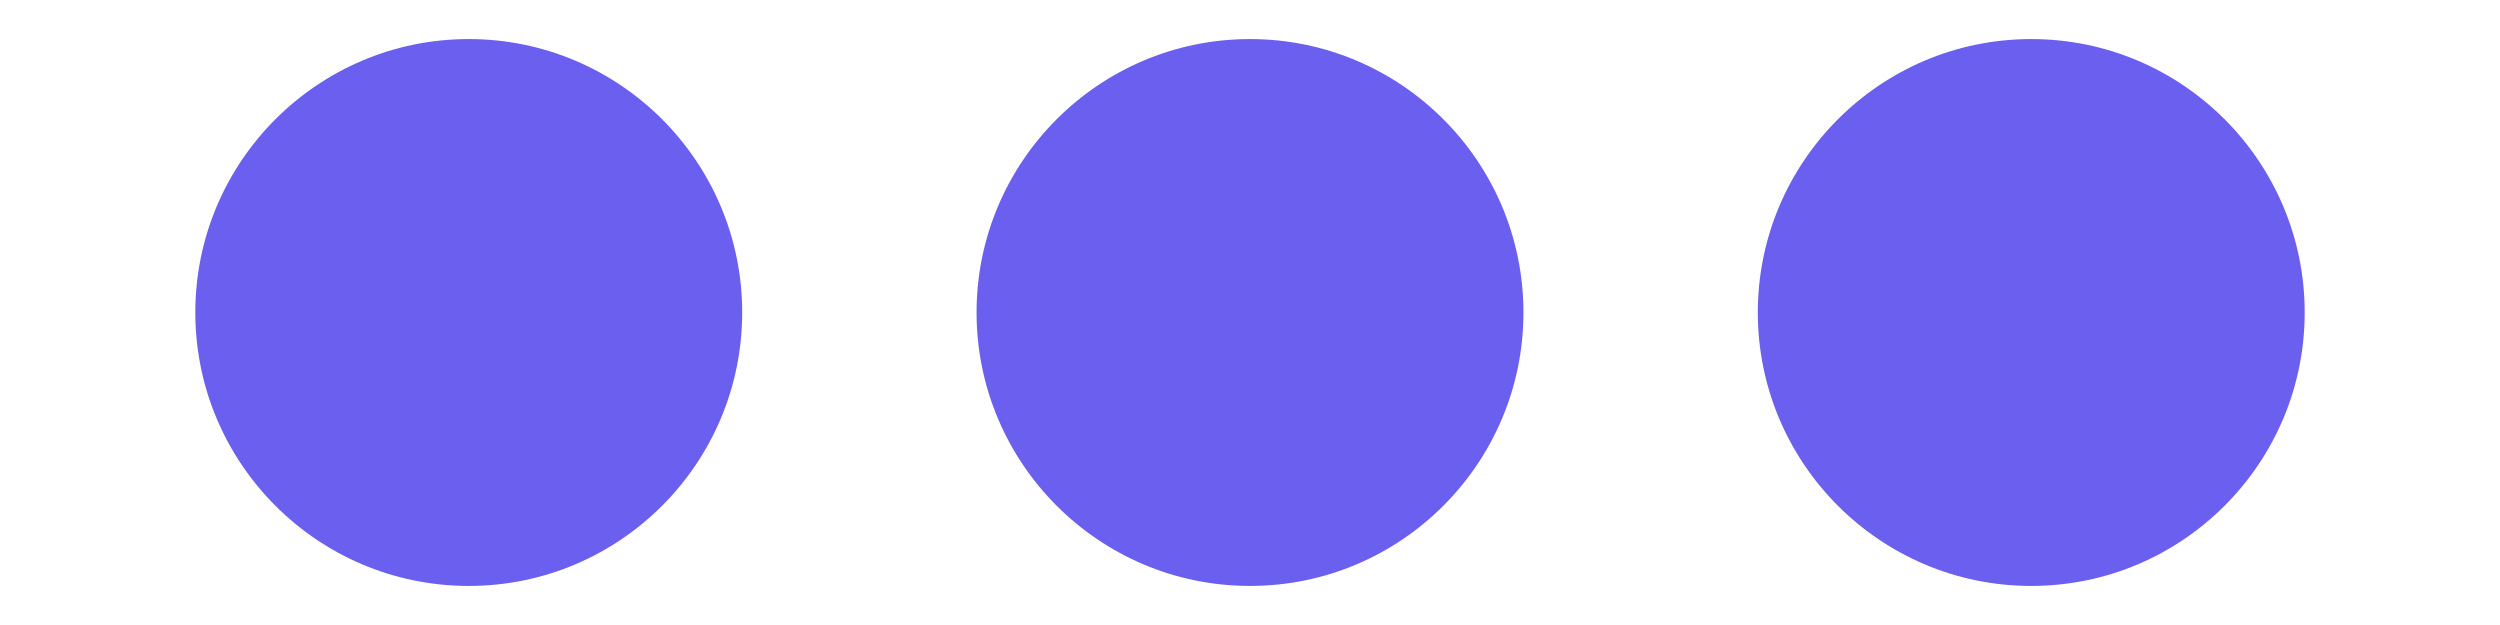 <svg width="40" height="10" viewBox="0 0 40 10" fill="none" xmlns="http://www.w3.org/2000/svg">
<g clip-path="url(#clip0_30_24)">
<path d="M28.125 5C28.125 2.586 30.086 0.625 32.5 0.625C34.914 0.625 36.875 2.586 36.875 5C36.875 7.414 34.914 9.375 32.5 9.375C30.086 9.375 28.125 7.414 28.125 5ZM15.625 5C15.625 2.586 17.586 0.625 20 0.625C22.414 0.625 24.375 2.586 24.375 5C24.375 7.414 22.414 9.375 20 9.375C17.586 9.375 15.625 7.414 15.625 5ZM7.5 0.625C9.914 0.625 11.875 2.586 11.875 5C11.875 7.414 9.914 9.375 7.5 9.375C5.086 9.375 3.125 7.414 3.125 5C3.125 2.586 5.086 0.625 7.5 0.625Z" fill="#6B5FEF"/>
</g>
<defs>
<clipPath id="clip0_30_24">
<rect width="10" height="40" fill="white" transform="translate(0 10) rotate(-90)"/>
</clipPath>
</defs>
</svg>
